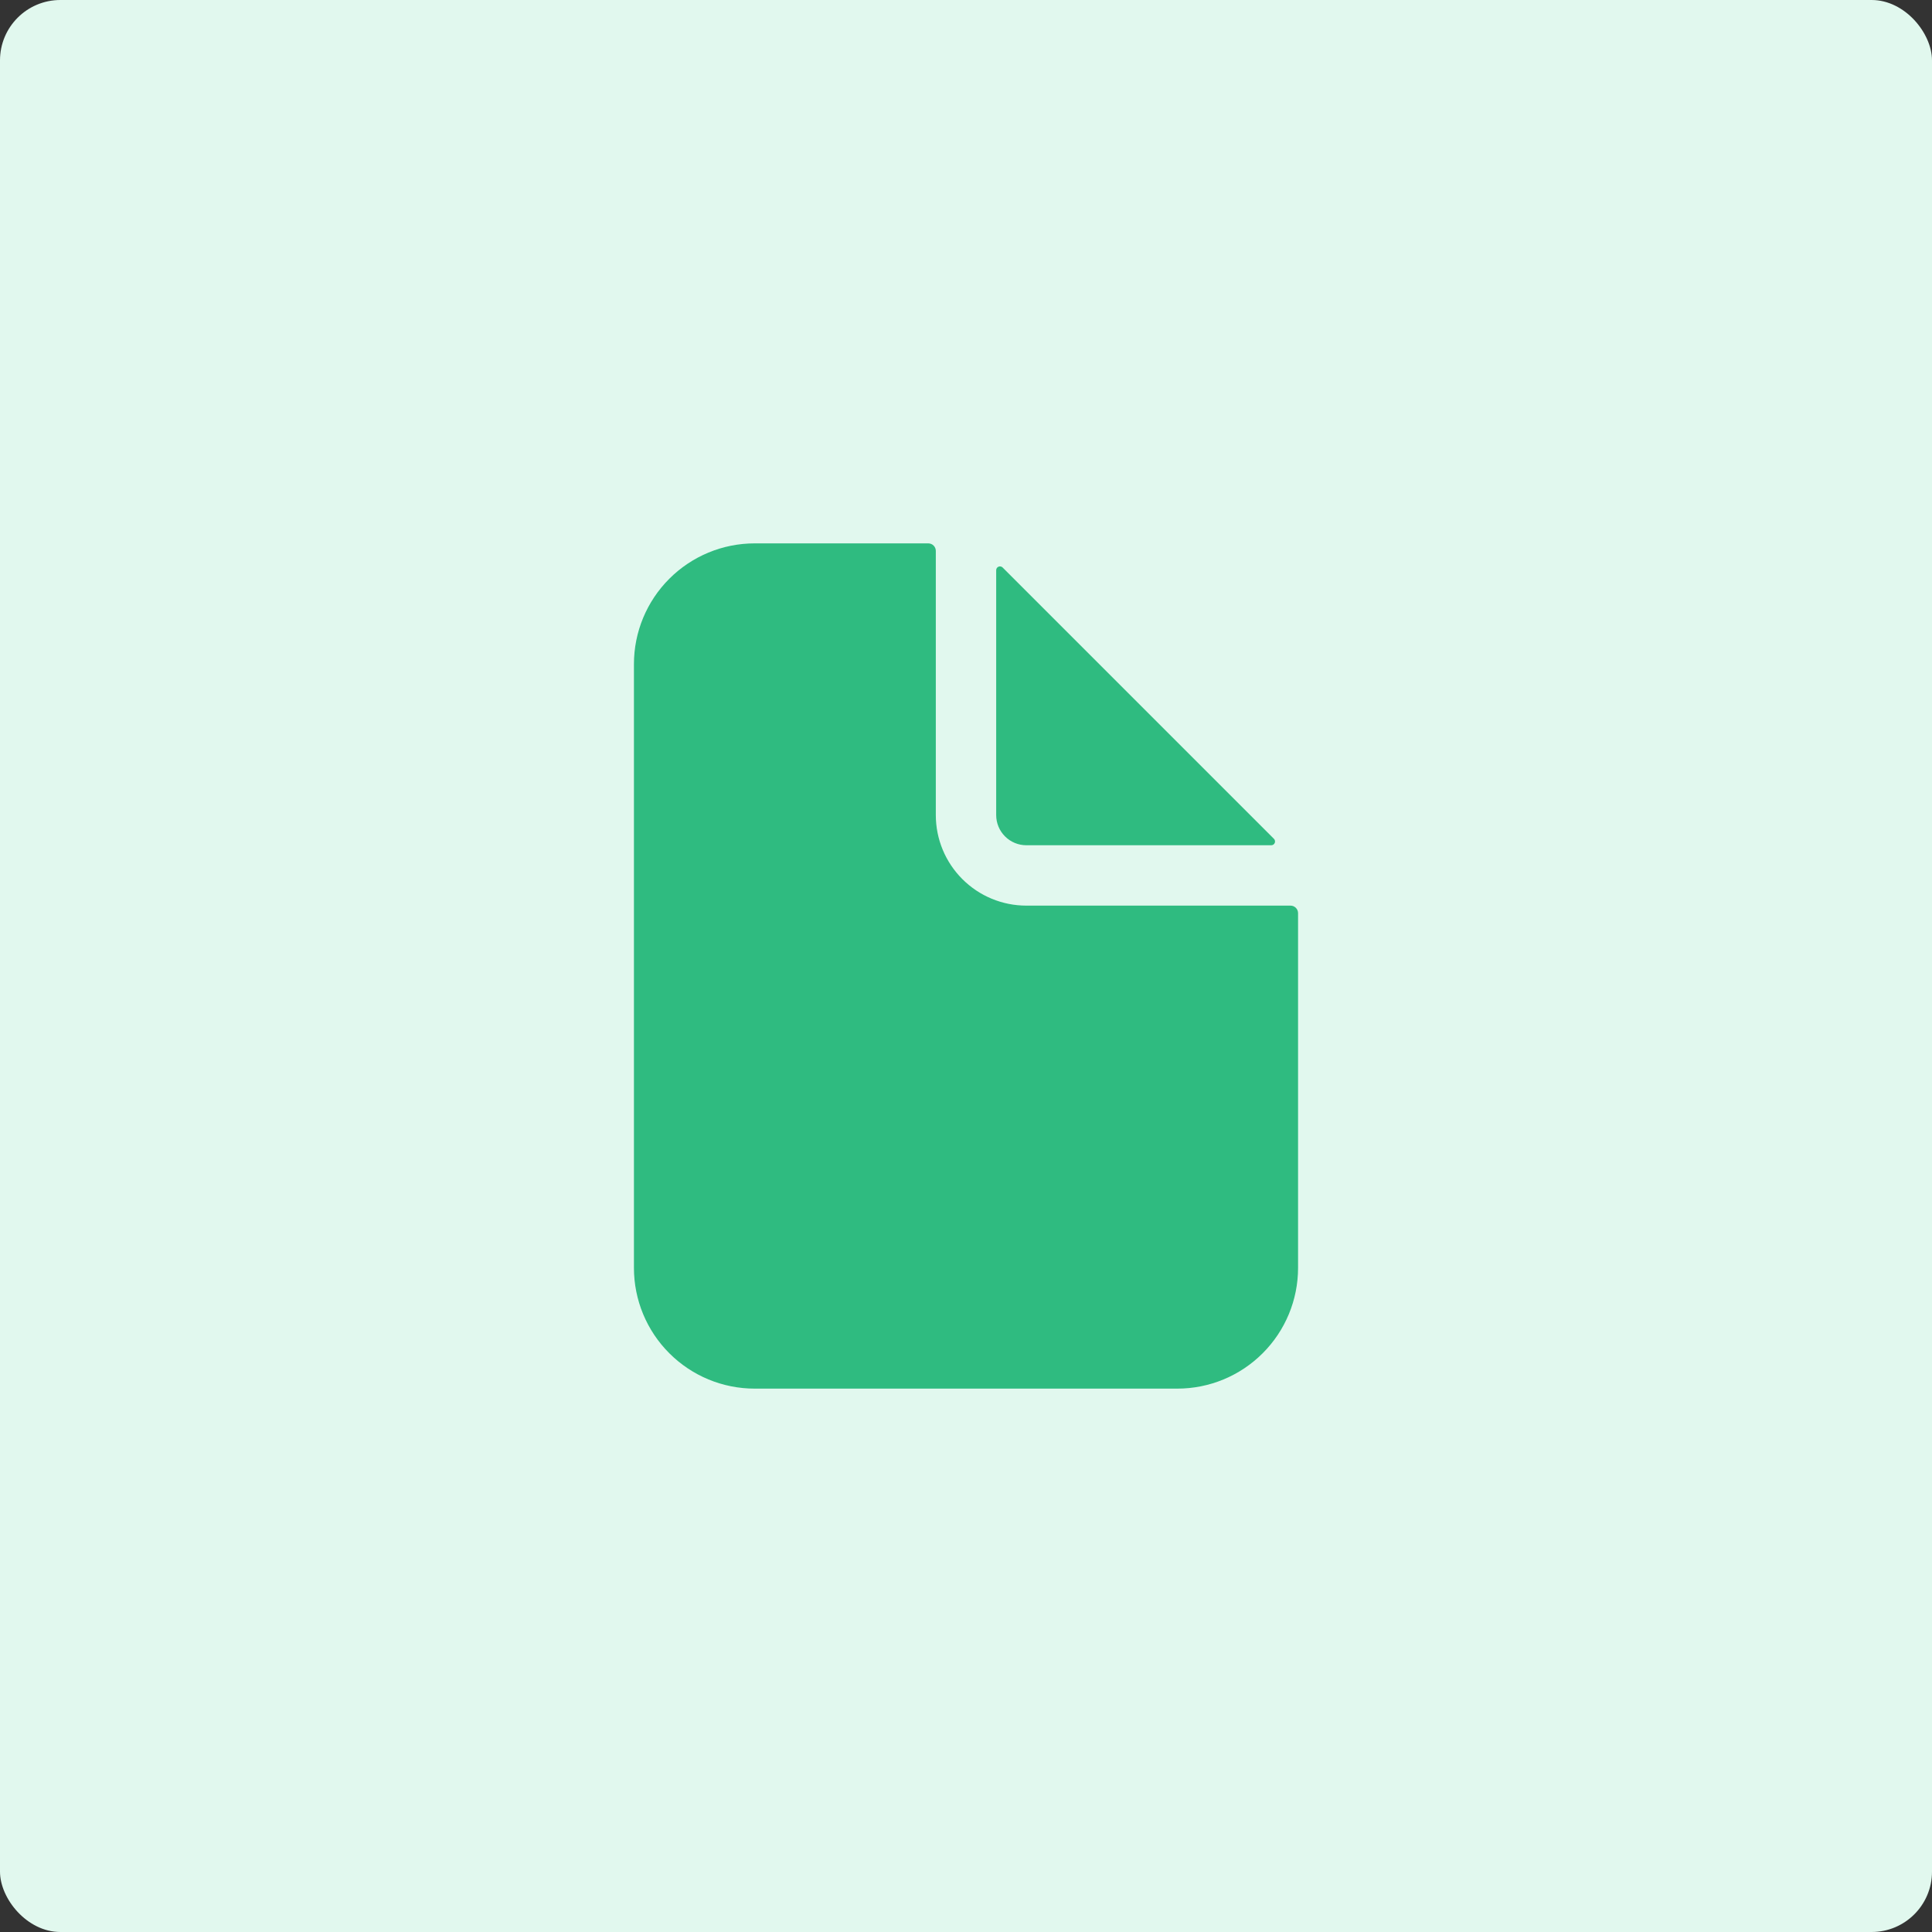 <svg width="64" height="64" viewBox="0 0 64 64" fill="none" xmlns="http://www.w3.org/2000/svg">
<rect x="0" y="0" width="64" height="64" fill="#333333" stroke="none"/>
<rect width="64" height="64" rx="2" fill="#E1F8EE"/>
<path d="M42.75 30H34C33.204 30 32.441 29.684 31.879 29.121C31.316 28.559 31 27.796 31 27V18.25C31 18.184 30.974 18.12 30.927 18.073C30.88 18.026 30.816 18 30.75 18H25C23.939 18 22.922 18.421 22.172 19.172C21.421 19.922 21 20.939 21 22V42C21 43.061 21.421 44.078 22.172 44.828C22.922 45.579 23.939 46 25 46H39C40.061 46 41.078 45.579 41.828 44.828C42.579 44.078 43 43.061 43 42V30.25C43 30.184 42.974 30.12 42.927 30.073C42.88 30.026 42.816 30 42.75 30Z" fill="#2FBB80"/>
<path d="M42.201 27.787L33.213 18.799C33.196 18.781 33.173 18.77 33.149 18.765C33.125 18.76 33.1 18.762 33.077 18.772C33.054 18.781 33.035 18.797 33.021 18.818C33.008 18.838 33 18.862 33 18.887V27C33 27.265 33.105 27.52 33.293 27.707C33.48 27.895 33.735 28 34 28H42.113C42.138 28 42.162 27.992 42.182 27.979C42.203 27.965 42.219 27.945 42.228 27.923C42.237 27.9 42.24 27.875 42.235 27.851C42.23 27.827 42.219 27.804 42.201 27.787Z" fill="#2FBB80"/>
</svg>
